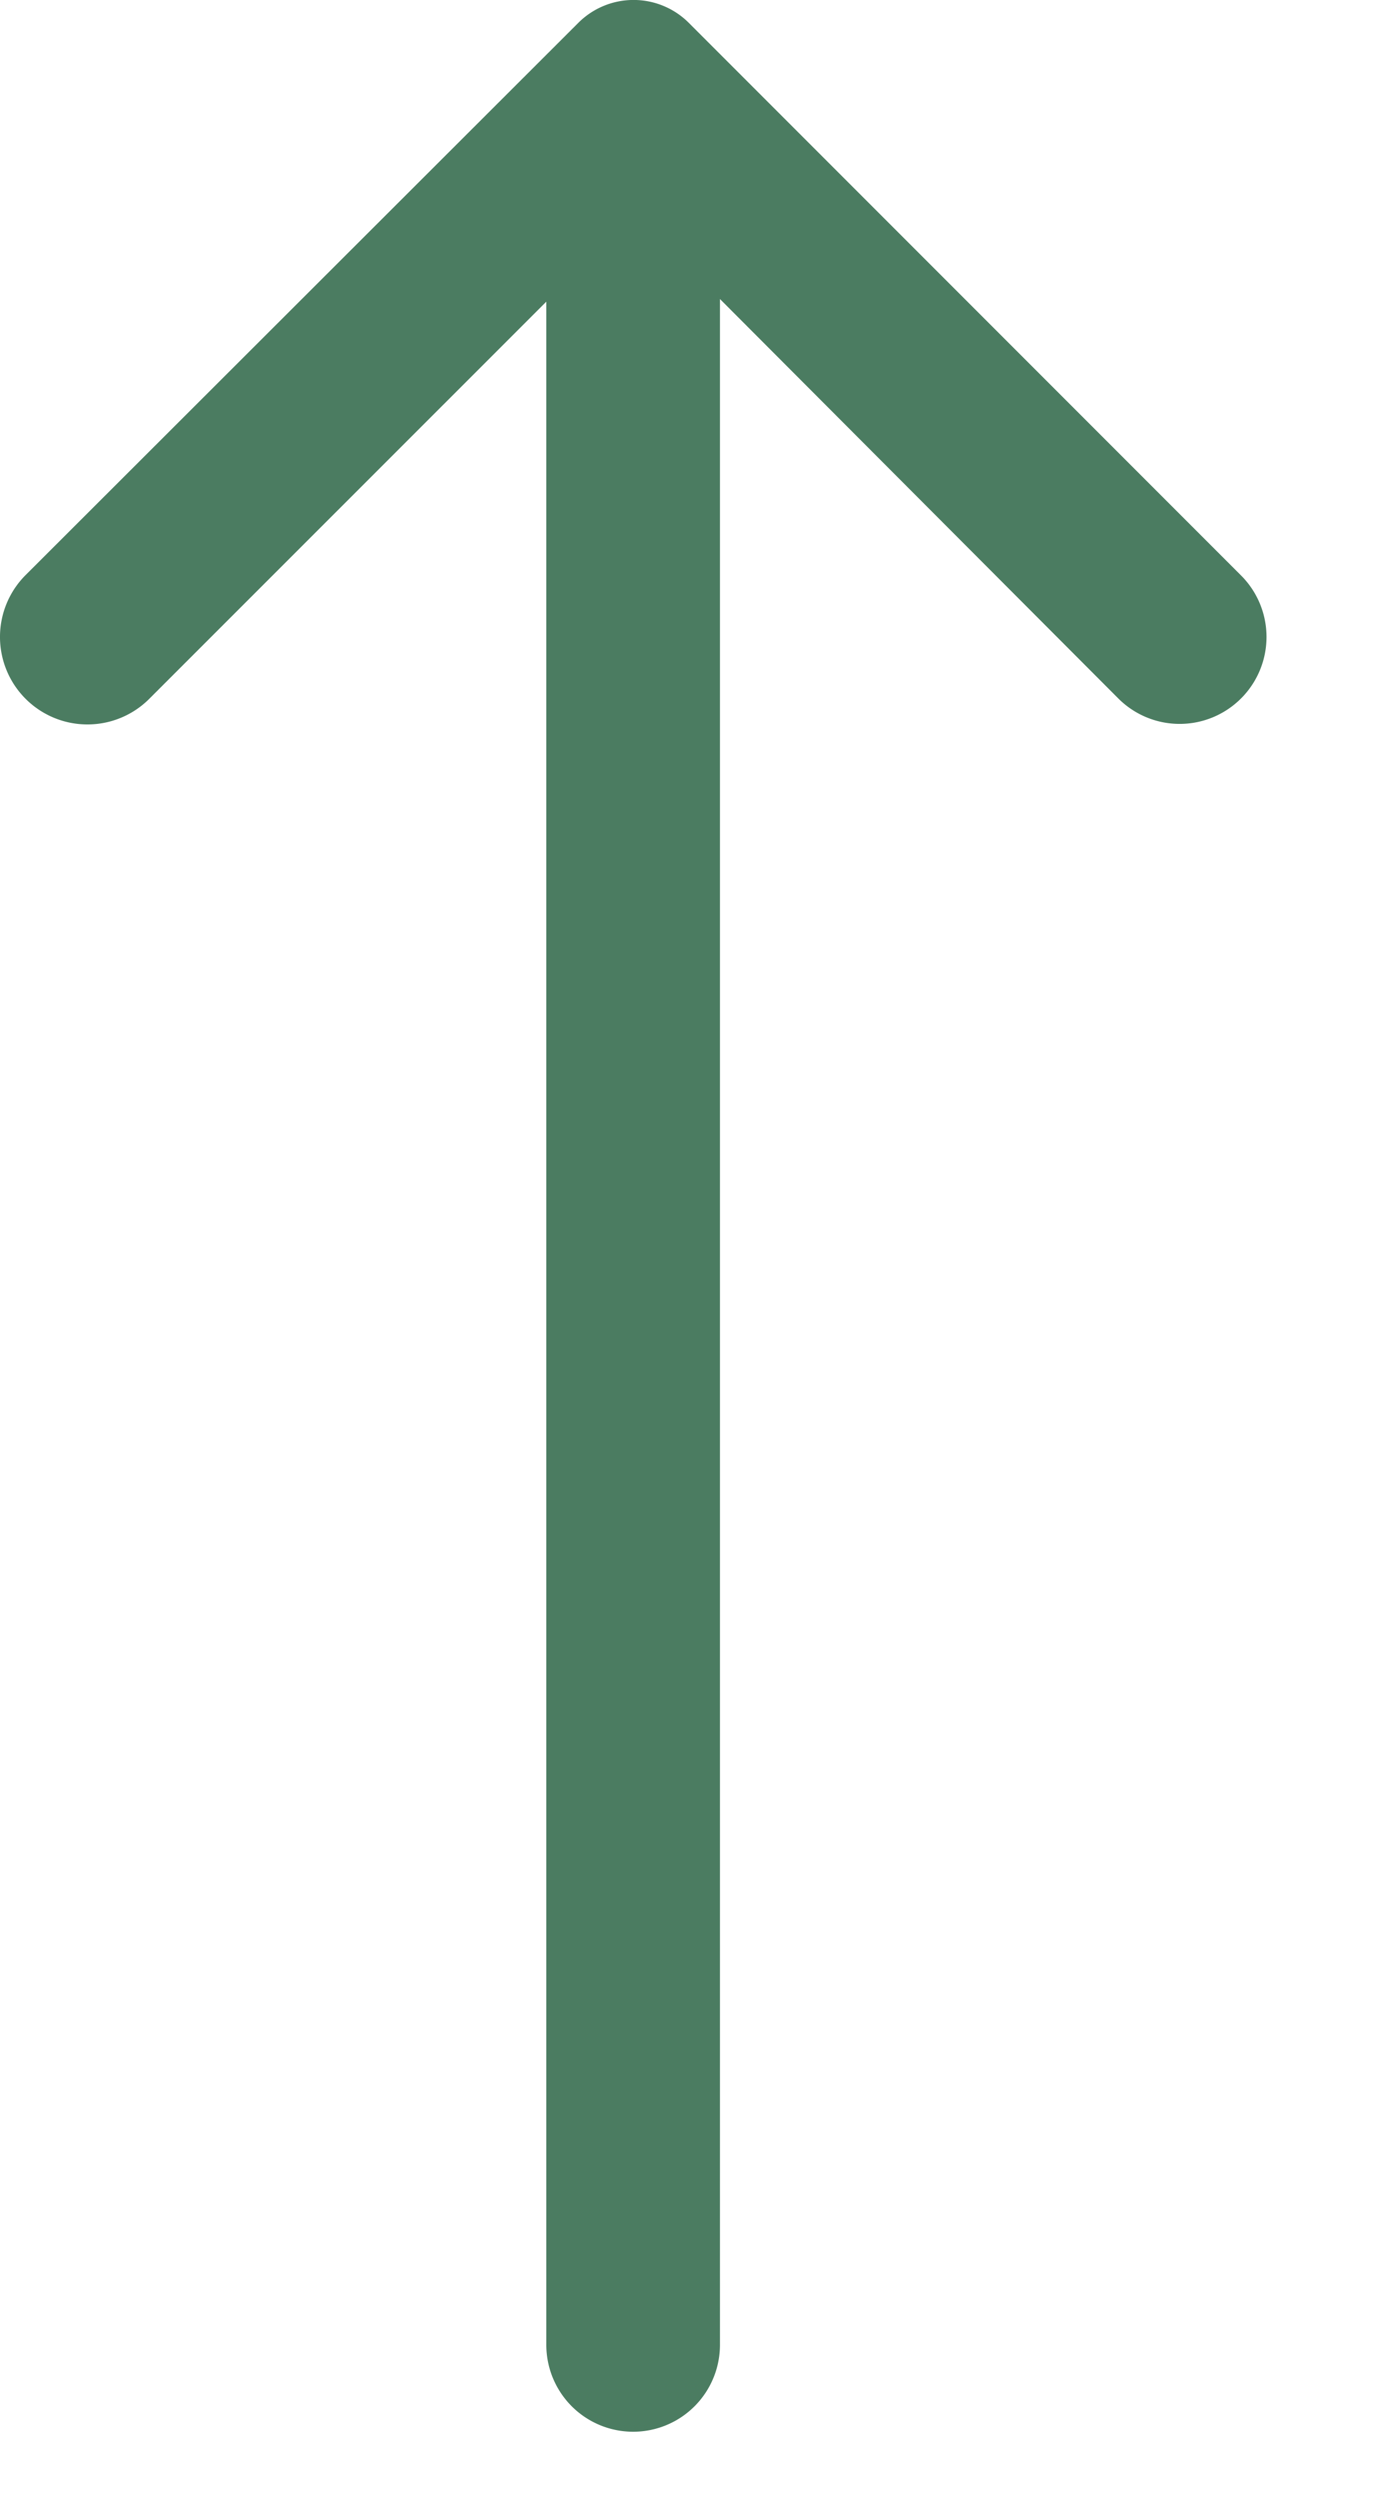 <svg width="10" height="18" fill="none" xmlns="http://www.w3.org/2000/svg"><path d="M8.94 5.03a.625.625 0 01-.882 0L5.187 2.153v14.73a.625.625 0 11-1.251 0V2.172L1.077 5.03a.63.63 0 11-.894-.888L4.167.164a.563.563 0 01.795 0L8.94 4.142a.626.626 0 010 .888z" fill="#4B7C61"/></svg>